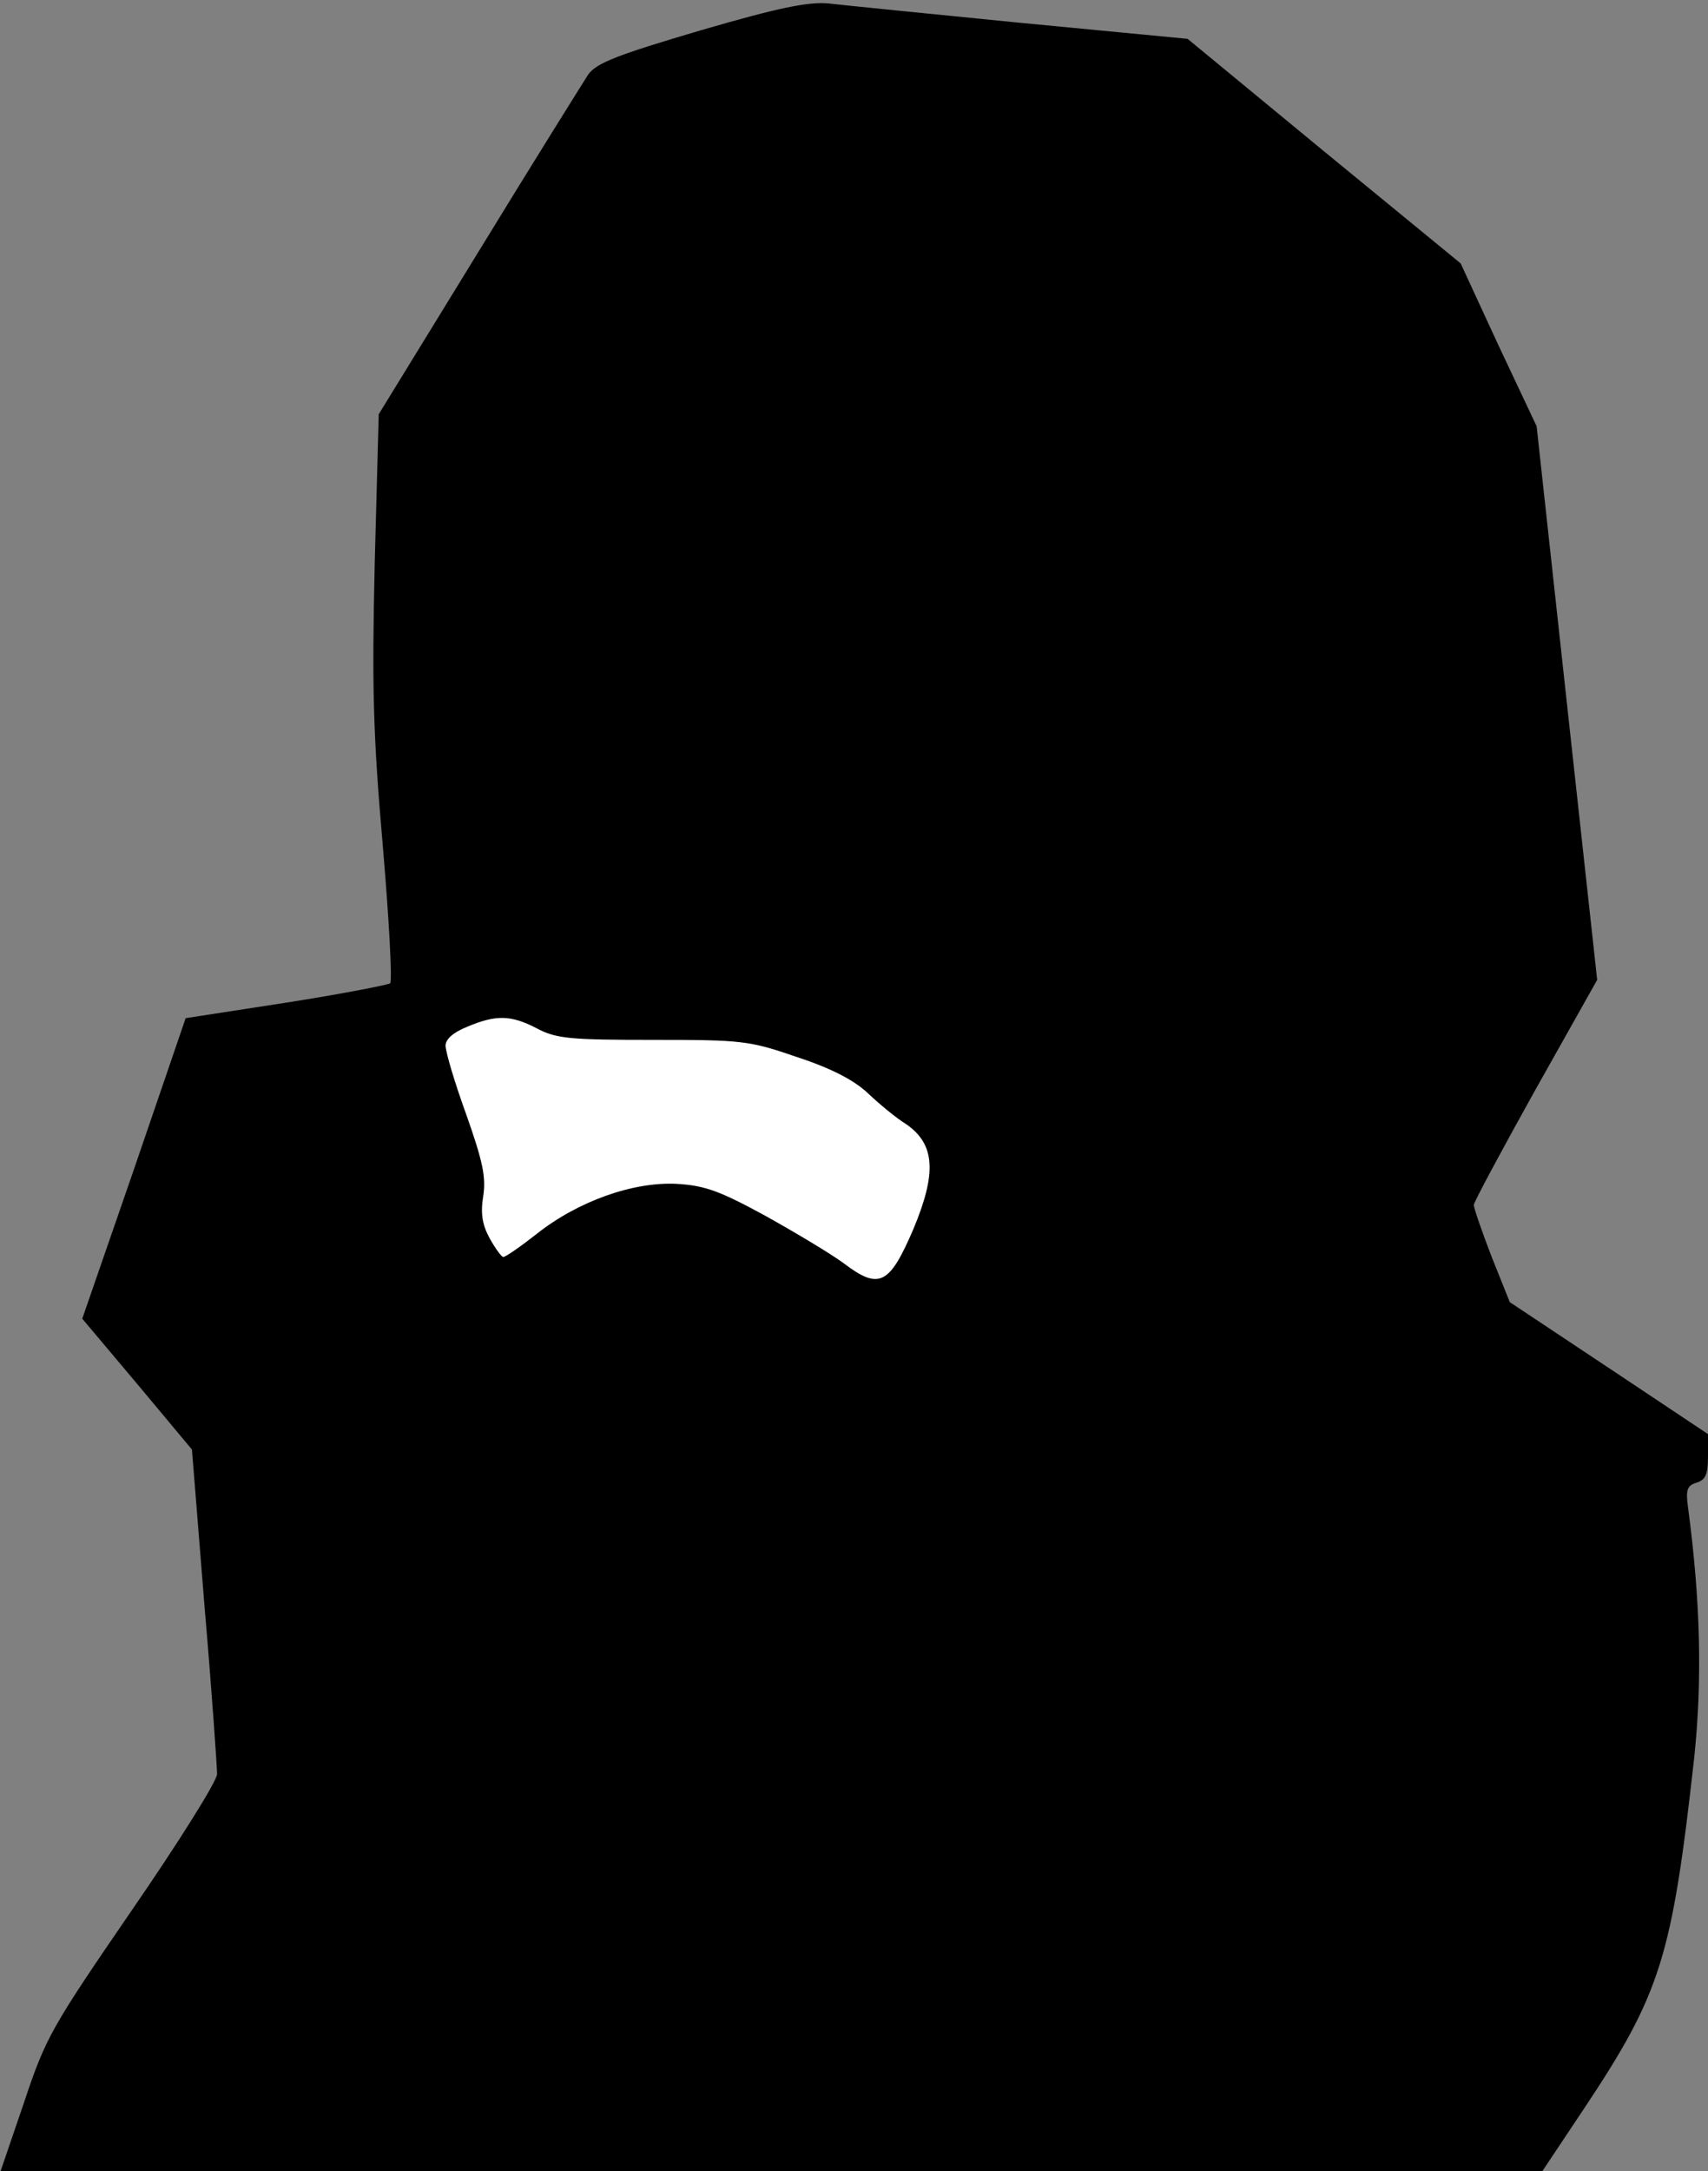 <?xml version="1.0" standalone="no"?>
<!DOCTYPE svg PUBLIC "-//W3C//DTD SVG 20010904//EN"
 "http://www.w3.org/TR/2001/REC-SVG-20010904/DTD/svg10.dtd">
<svg version="1.0" xmlns="http://www.w3.org/2000/svg"
 width="299pt" height="380pt" viewBox="0 0 299 380"
 preserveAspectRatio="xMidYMid meet">
<rect x="0" y="0" width="299" height="380" fill="#808080" stroke="none"/>
<g transform="translate(0,380) scale(0.1,-0.1)"
fill="#000000" stroke="none">
<path fill="#000000" stroke="none" d="M1227 3747 c-146 -43 -182 -57 -197
-77 -9 -14 -96 -153 -192 -310 l-175 -285 -7 -260 c-5 -217 -3 -299 14 -494
11 -129 17 -238 13 -242 -5 -3 -87 -19 -183 -34 l-175 -27 -90 -263 -91 -263
96 -114 96 -115 22 -274 c13 -151 22 -283 22 -294 0 -12 -67 -119 -149 -238
-142 -207 -151 -223 -189 -337 l-41 -120 1350 0 1349 0 72 108 c136 204 155
267 194 617 14 134 11 273 -11 437 -4 30 -2 38 15 43 16 5 20 15 20 46 l0 39
-174 116 -173 115 -32 80 c-17 44 -31 85 -31 90 0 5 49 96 108 202 l108 192
-53 484 -53 485 -67 142 -66 143 -239 196 -239 197 -292 28 c-161 16 -312 31
-337 34 -35 3 -86 -7 -223 -47z"/>
<path fill="#ffffff" stroke="none" d="M940 2000 c34 -18 59 -20 203 -20 155
0 168 -1 252 -30 61 -20 101 -41 125 -64 19 -18 49 -43 67 -54 50 -35 53 -85
12 -183 -42 -98 -60 -107 -122 -60 -23 17 -85 54 -137 83 -79 43 -105 53 -155
56 -76 4 -173 -30 -246 -88 -28 -22 -54 -40 -58 -40 -3 0 -14 15 -24 33 -13
24 -16 44 -11 74 5 33 -1 61 -30 143 -20 55 -36 109 -36 120 0 11 13 23 38 33
50 21 76 21 122 -3z"/>
</g>
</svg>
